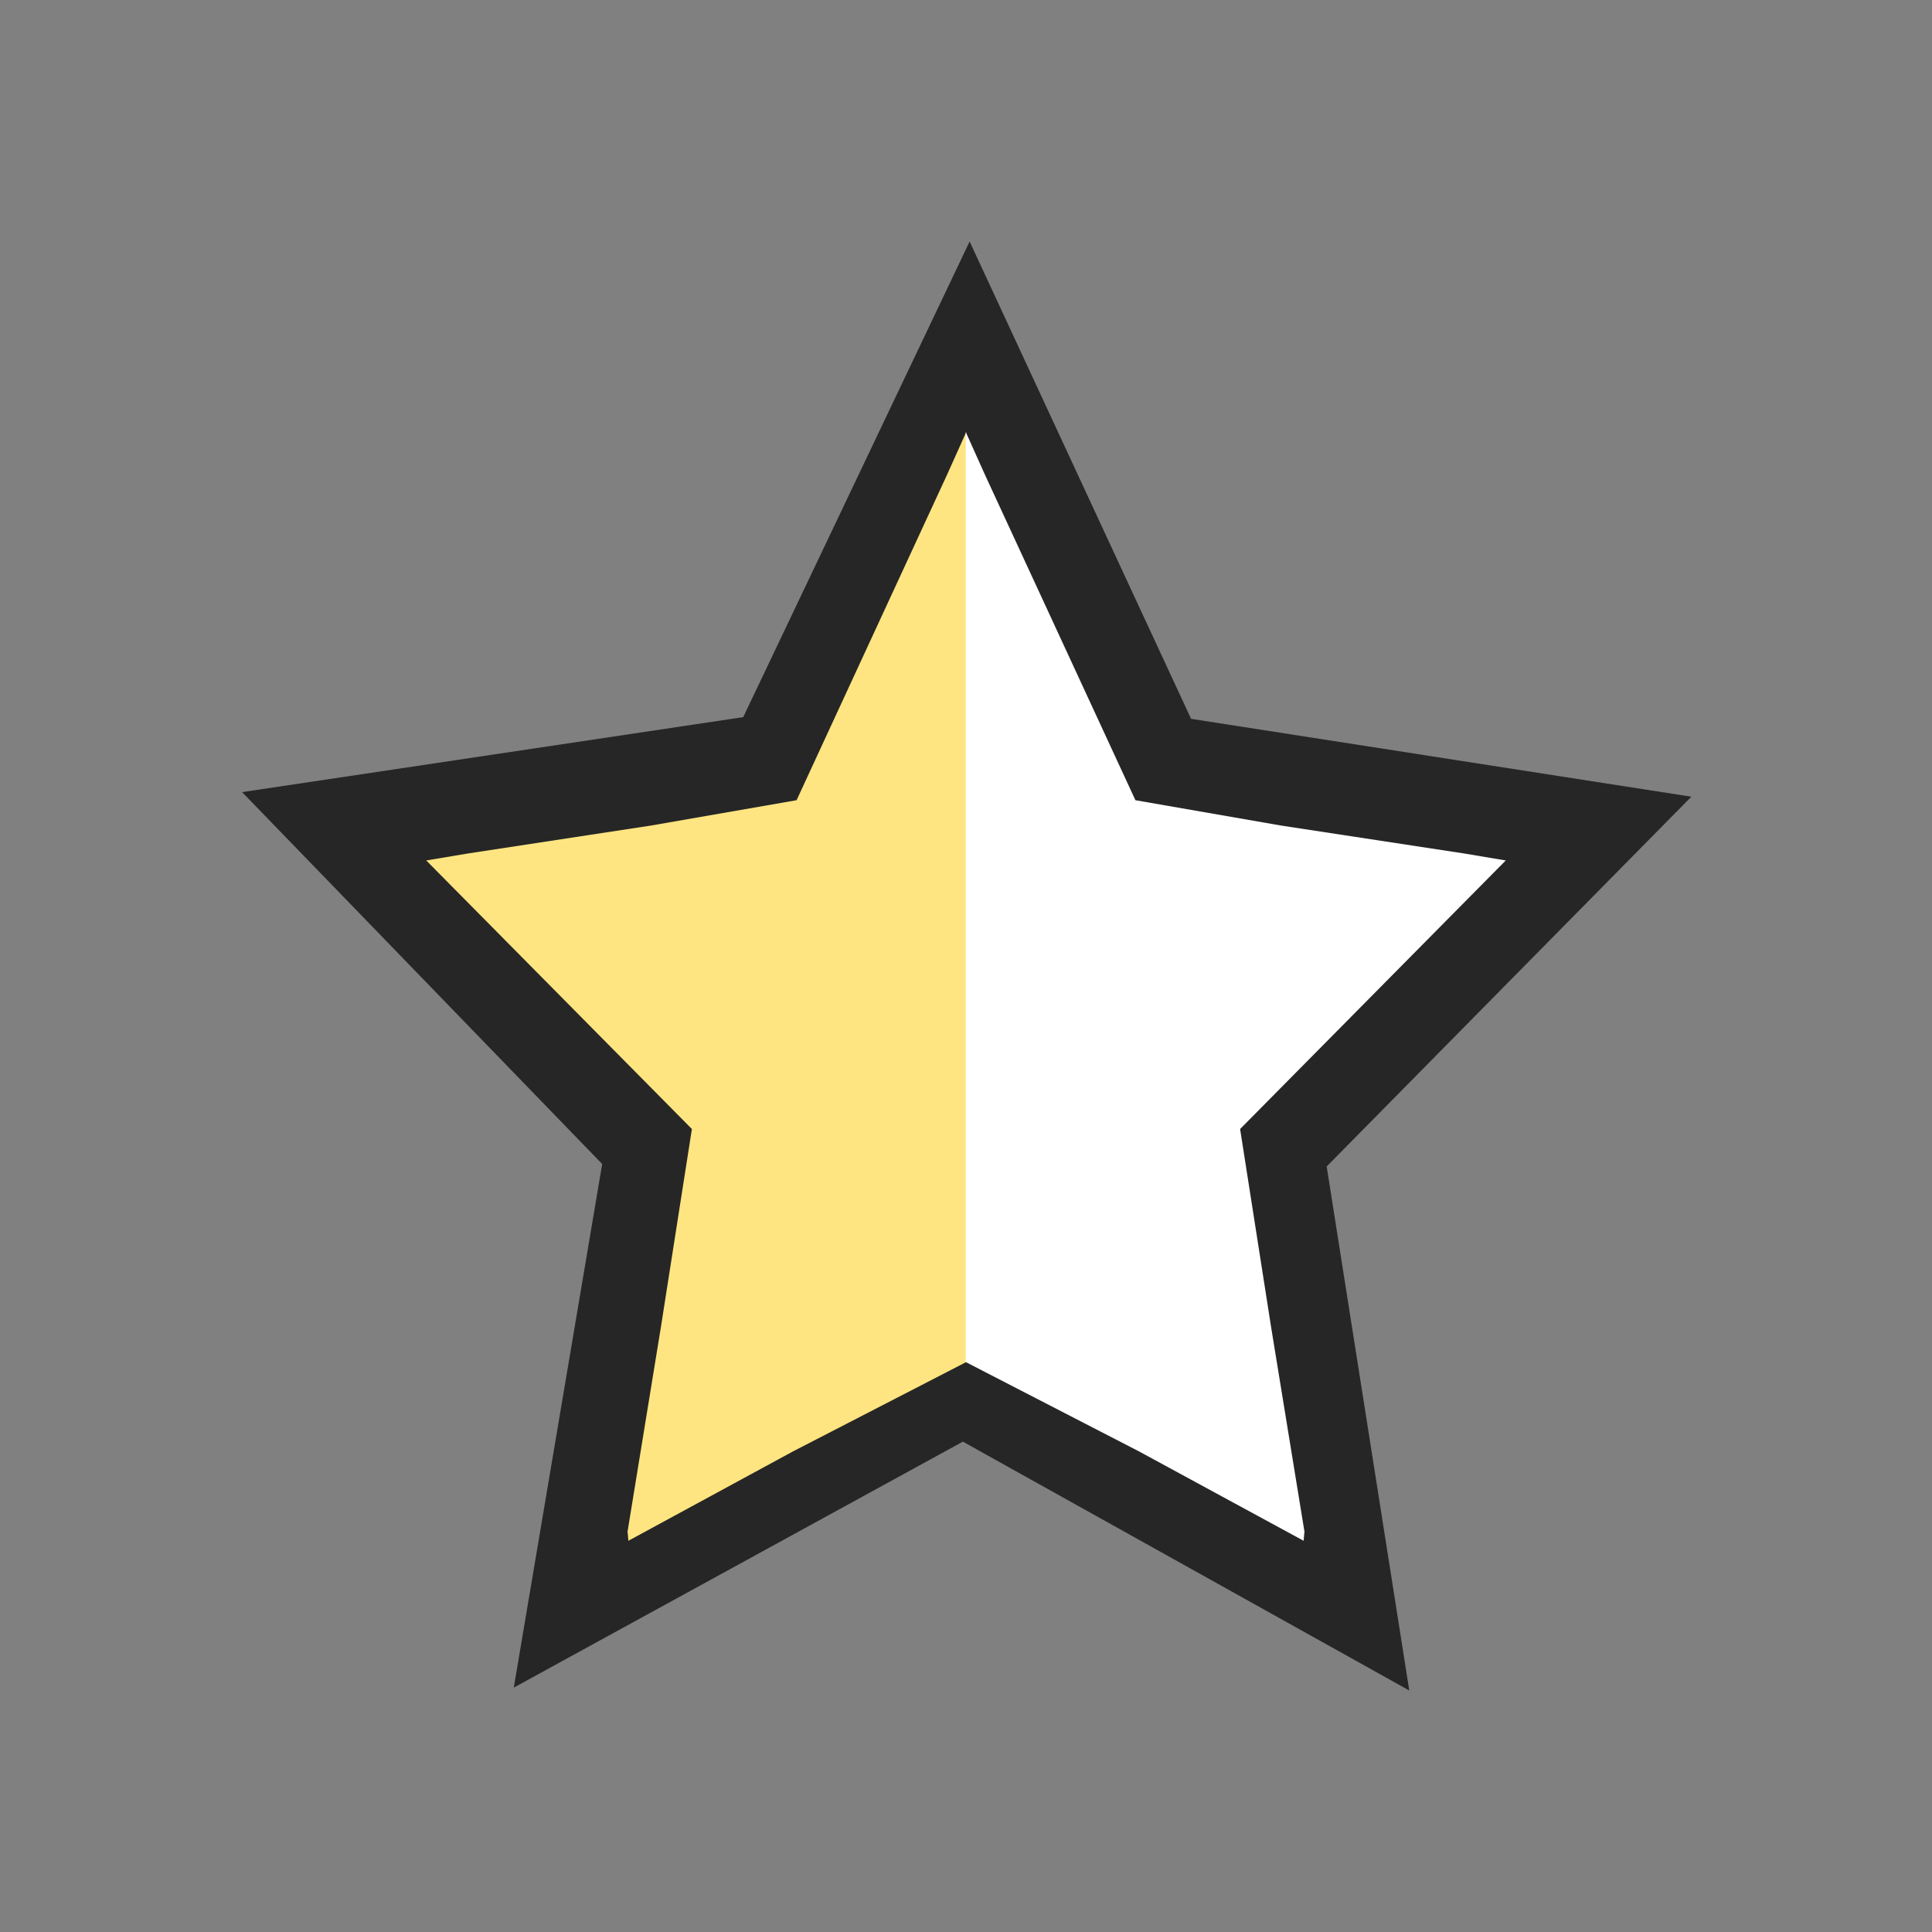 <?xml version="1.0" encoding="UTF-8" standalone="no"?>
<svg
   viewBox="0 0 16 16"
   version="1.1"
   id="svg8"
   sodipodi:docname="icon-set-stars-half.svg"
   inkscape:version="1.1.2 (76b9e6a115, 2022-02-25)"
   xmlns:inkscape="http://www.inkscape.org/namespaces/inkscape"
   xmlns:sodipodi="http://sodipodi.sourceforge.net/DTD/sodipodi-0.dtd"
   xmlns="http://www.w3.org/2000/svg"
   xmlns:svg="http://www.w3.org/2000/svg">
  <rect x="0" y="0" width="16" height="16" fill="#808080" stroke="none"/>
  <defs
     id="defs12" />
  <sodipodi:namedview
     id="namedview10"
     pagecolor="#ffffff"
     bordercolor="#666666"
     borderopacity="1.0"
     inkscape:pageshadow="2"
     inkscape:pageopacity="0.0"
     inkscape:pagecheckerboard="0"
     showgrid="false"
     inkscape:zoom="16"
     inkscape:cx="28.78125"
     inkscape:cy="9.96875"
     inkscape:window-width="1920"
     inkscape:window-height="1016"
     inkscape:window-x="0"
     inkscape:window-y="27"
     inkscape:window-maximized="1"
     inkscape:current-layer="svg8" />
  <path
     d="m 8.03,2 -1.875,3.939 -4.15,0.621 2.982,3.08 -0.732,4.336 3.719,-2.037 3.697,2.061 -0.684,-4.34 3.02,-3.062 -4.143,-0.645 z m -0.008,2 1.221,2.731 2.762,0.432 -2.01,1.945 0.455,3.049 -2.463,-1.373 -2.48,1.357 0.488,-3.047 -1.988,-1.959 2.766,-0.412 z"
     id="path2"
     style="fill:#000000;opacity:0.7" />
  <path
     d="m 5.196,12.691 0.278,-1.705 0.256,-1.636 -1.1,-1.112 -1.1,-1.112 0.346,-0.058 1.514,-0.231 1.207,-0.21 1.245,-2.693 0.16,-0.356 0,7.702 -1.435,0.74 -1.363,0.74 -0.006,-0.069 z"
     fill-opacity="0.502"
     id="path4"
     style="fill:#fee581;fill-opacity:1"
     sodipodi:nodetypes="ccccccccccccccc" />
  <path
     d="m 10.804,12.691 -0.278,-1.705 -0.256,-1.636 1.1,-1.112 1.1,-1.112 -0.346,-0.058 -1.514,-0.231 -1.207,-0.21 -1.245,-2.693 -0.16,-0.356 0,7.702 1.435,0.74 1.363,0.74 0.006,-0.069 z"
     fill-opacity="0.502"
     id="path70"
     style="fill:#ffffff;fill-opacity:1"
     sodipodi:nodetypes="ccccccccccccccc" />
</svg>
